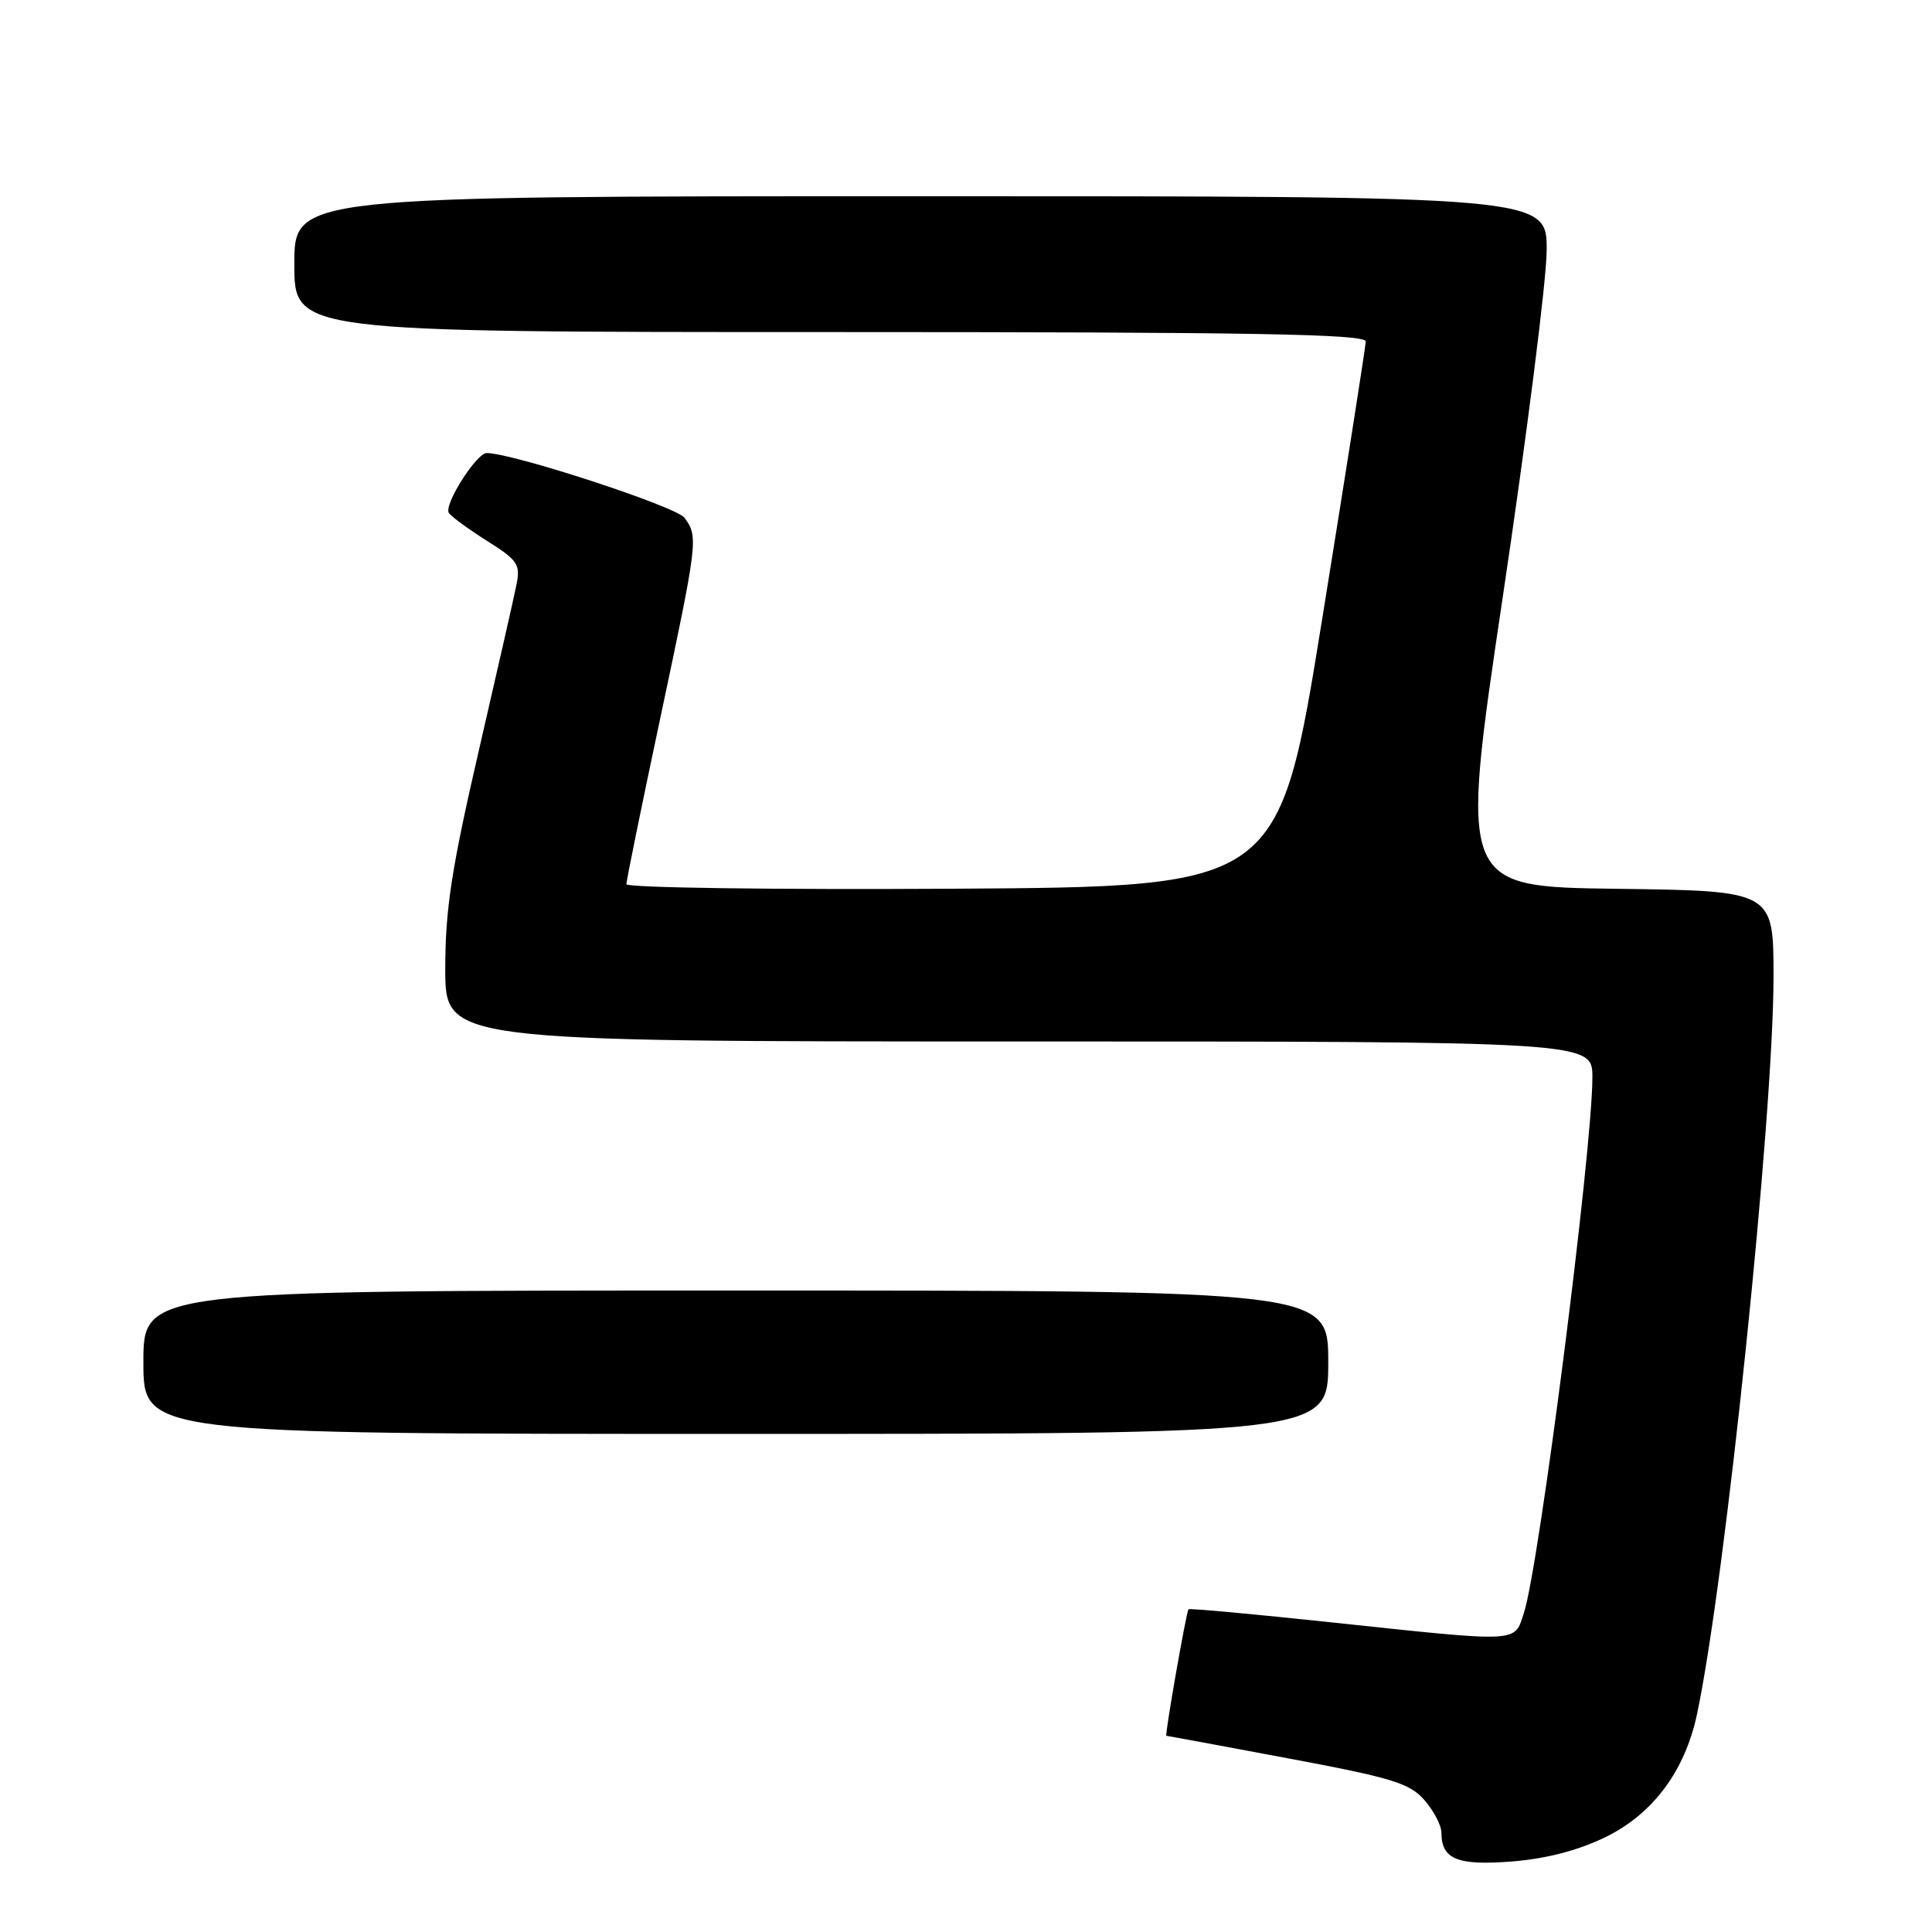 <?xml version="1.0" encoding="UTF-8" standalone="no"?>
<!DOCTYPE svg PUBLIC "-//W3C//DTD SVG 1.1//EN" "http://www.w3.org/Graphics/SVG/1.1/DTD/svg11.dtd" >
<svg xmlns="http://www.w3.org/2000/svg" xmlns:xlink="http://www.w3.org/1999/xlink" version="1.1" viewBox="0 0 256 256">
 <g >
 <path fill="currentColor"
d=" M 212.75 243.42 C 219.03 240.35 223.27 234.65 224.86 227.15 C 228.62 209.47 235.00 147.93 235.00 129.42 C 235.00 118.04 235.00 118.04 214.20 117.77 C 193.40 117.50 193.40 117.50 199.14 79.00 C 202.30 57.82 204.91 37.24 204.94 33.25 C 205.00 26.00 205.00 26.00 122.00 26.00 C 39.00 26.00 39.00 26.00 39.00 35.00 C 39.00 44.00 39.00 44.00 110.00 44.00 C 166.15 44.00 180.99 44.26 180.97 45.25 C 180.95 45.94 178.35 62.48 175.20 82.00 C 169.47 117.50 169.47 117.50 126.24 117.76 C 102.46 117.90 83.00 117.63 83.00 117.16 C 83.00 116.69 85.02 106.77 87.50 95.11 C 92.48 71.64 92.55 71.13 90.70 68.61 C 89.62 67.13 68.06 60.07 64.50 60.03 C 63.14 60.02 58.80 66.86 59.47 67.95 C 59.77 68.43 62.04 70.10 64.52 71.66 C 68.62 74.24 68.98 74.78 68.43 77.50 C 68.10 79.15 65.84 89.10 63.41 99.61 C 59.82 115.16 59.00 120.52 59.00 128.36 C 59.00 138.00 59.00 138.00 135.00 138.00 C 211.00 138.00 211.00 138.00 211.00 142.75 C 211.00 152.38 203.93 207.67 201.92 213.74 C 200.62 217.70 201.63 217.65 176.59 214.99 C 166.20 213.88 157.60 213.09 157.48 213.24 C 157.18 213.62 154.31 230.00 154.55 230.00 C 154.66 230.00 161.89 231.34 170.62 232.98 C 184.48 235.57 186.79 236.28 188.75 238.53 C 189.99 239.95 191.00 241.90 191.00 242.86 C 191.00 246.37 193.14 247.23 200.40 246.65 C 204.94 246.28 209.15 245.18 212.75 243.42 Z  M 176.00 180.50 C 176.00 171.00 176.00 171.00 97.50 171.00 C 19.00 171.00 19.00 171.00 19.00 180.50 C 19.00 190.00 19.00 190.00 97.50 190.00 C 176.00 190.00 176.00 190.00 176.00 180.50 Z "/>
</g>
</svg>